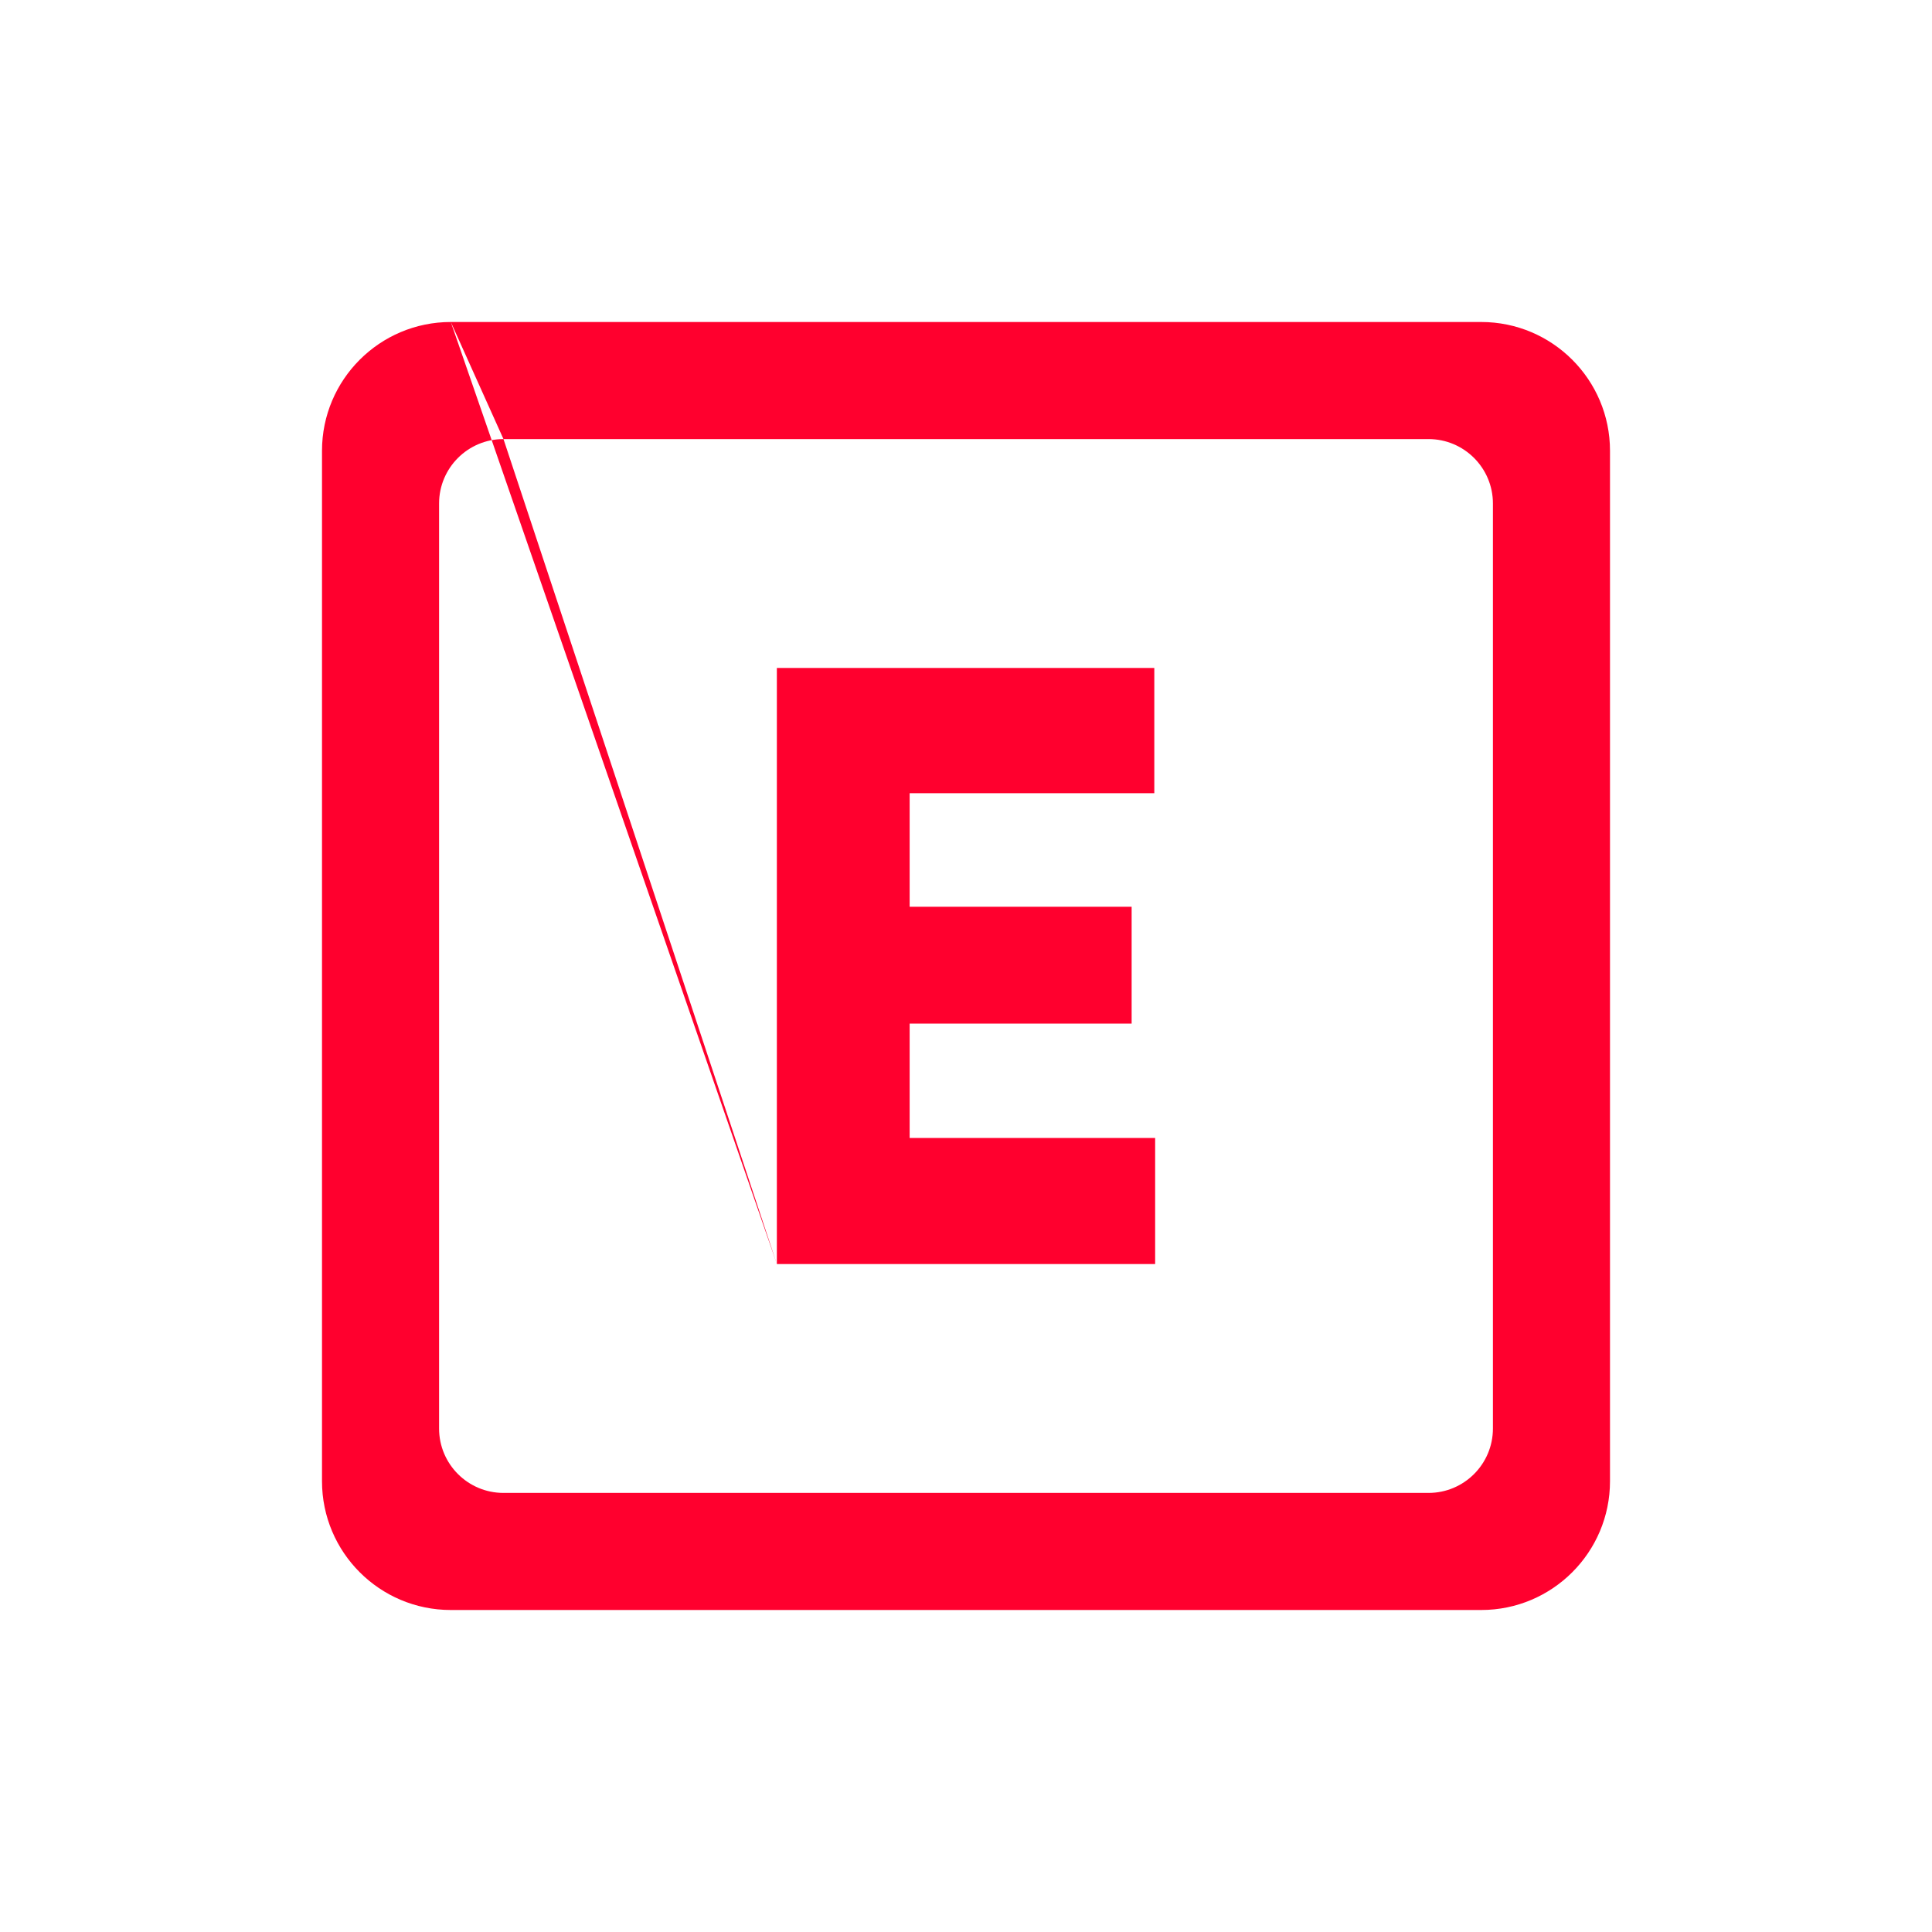 
<svg
    xmlns="http://www.w3.org/2000/svg"
    viewBox="0 0 30 30" height="30"
    width="30">
    <g opacity="1">
        <g>
            <path
                fill="rgb(255,0,46)"
                fill-opacity="1"
                opacity="1"
                fill-rule="evenodd"
                d="M7,5 L23,5 C24.104,5 25,5.896 25,7 L25,23 C25,24.104 24.104,25 23,25 L7,25 C5.896,25 5,24.104 5,23 L5,7 C5,5.896 5.896,5 7,5 L7.818,6.818 L22.182,6.818 C22.734,6.818 23.182,7.266 23.182,7.818 L23.182,22.182 C23.182,22.734 22.734,23.182 22.182,23.182 L7.818,23.182 C7.266,23.182 6.818,22.734 6.818,22.182 L6.818,7.818 C6.818,7.266 7.266,6.818 7.818,6.818 L12.063,19.628 L17.937,19.628 L17.937,17.67 L14.125,17.67 L14.125,15.894 L17.572,15.894 L17.572,14.08 L14.125,14.08 L14.125,12.317 L17.924,12.317 L17.924,10.372 L12.063,10.372 L12.063,19.628 L7,5Z">
            </path>
        </g>
    </g>
</svg>
